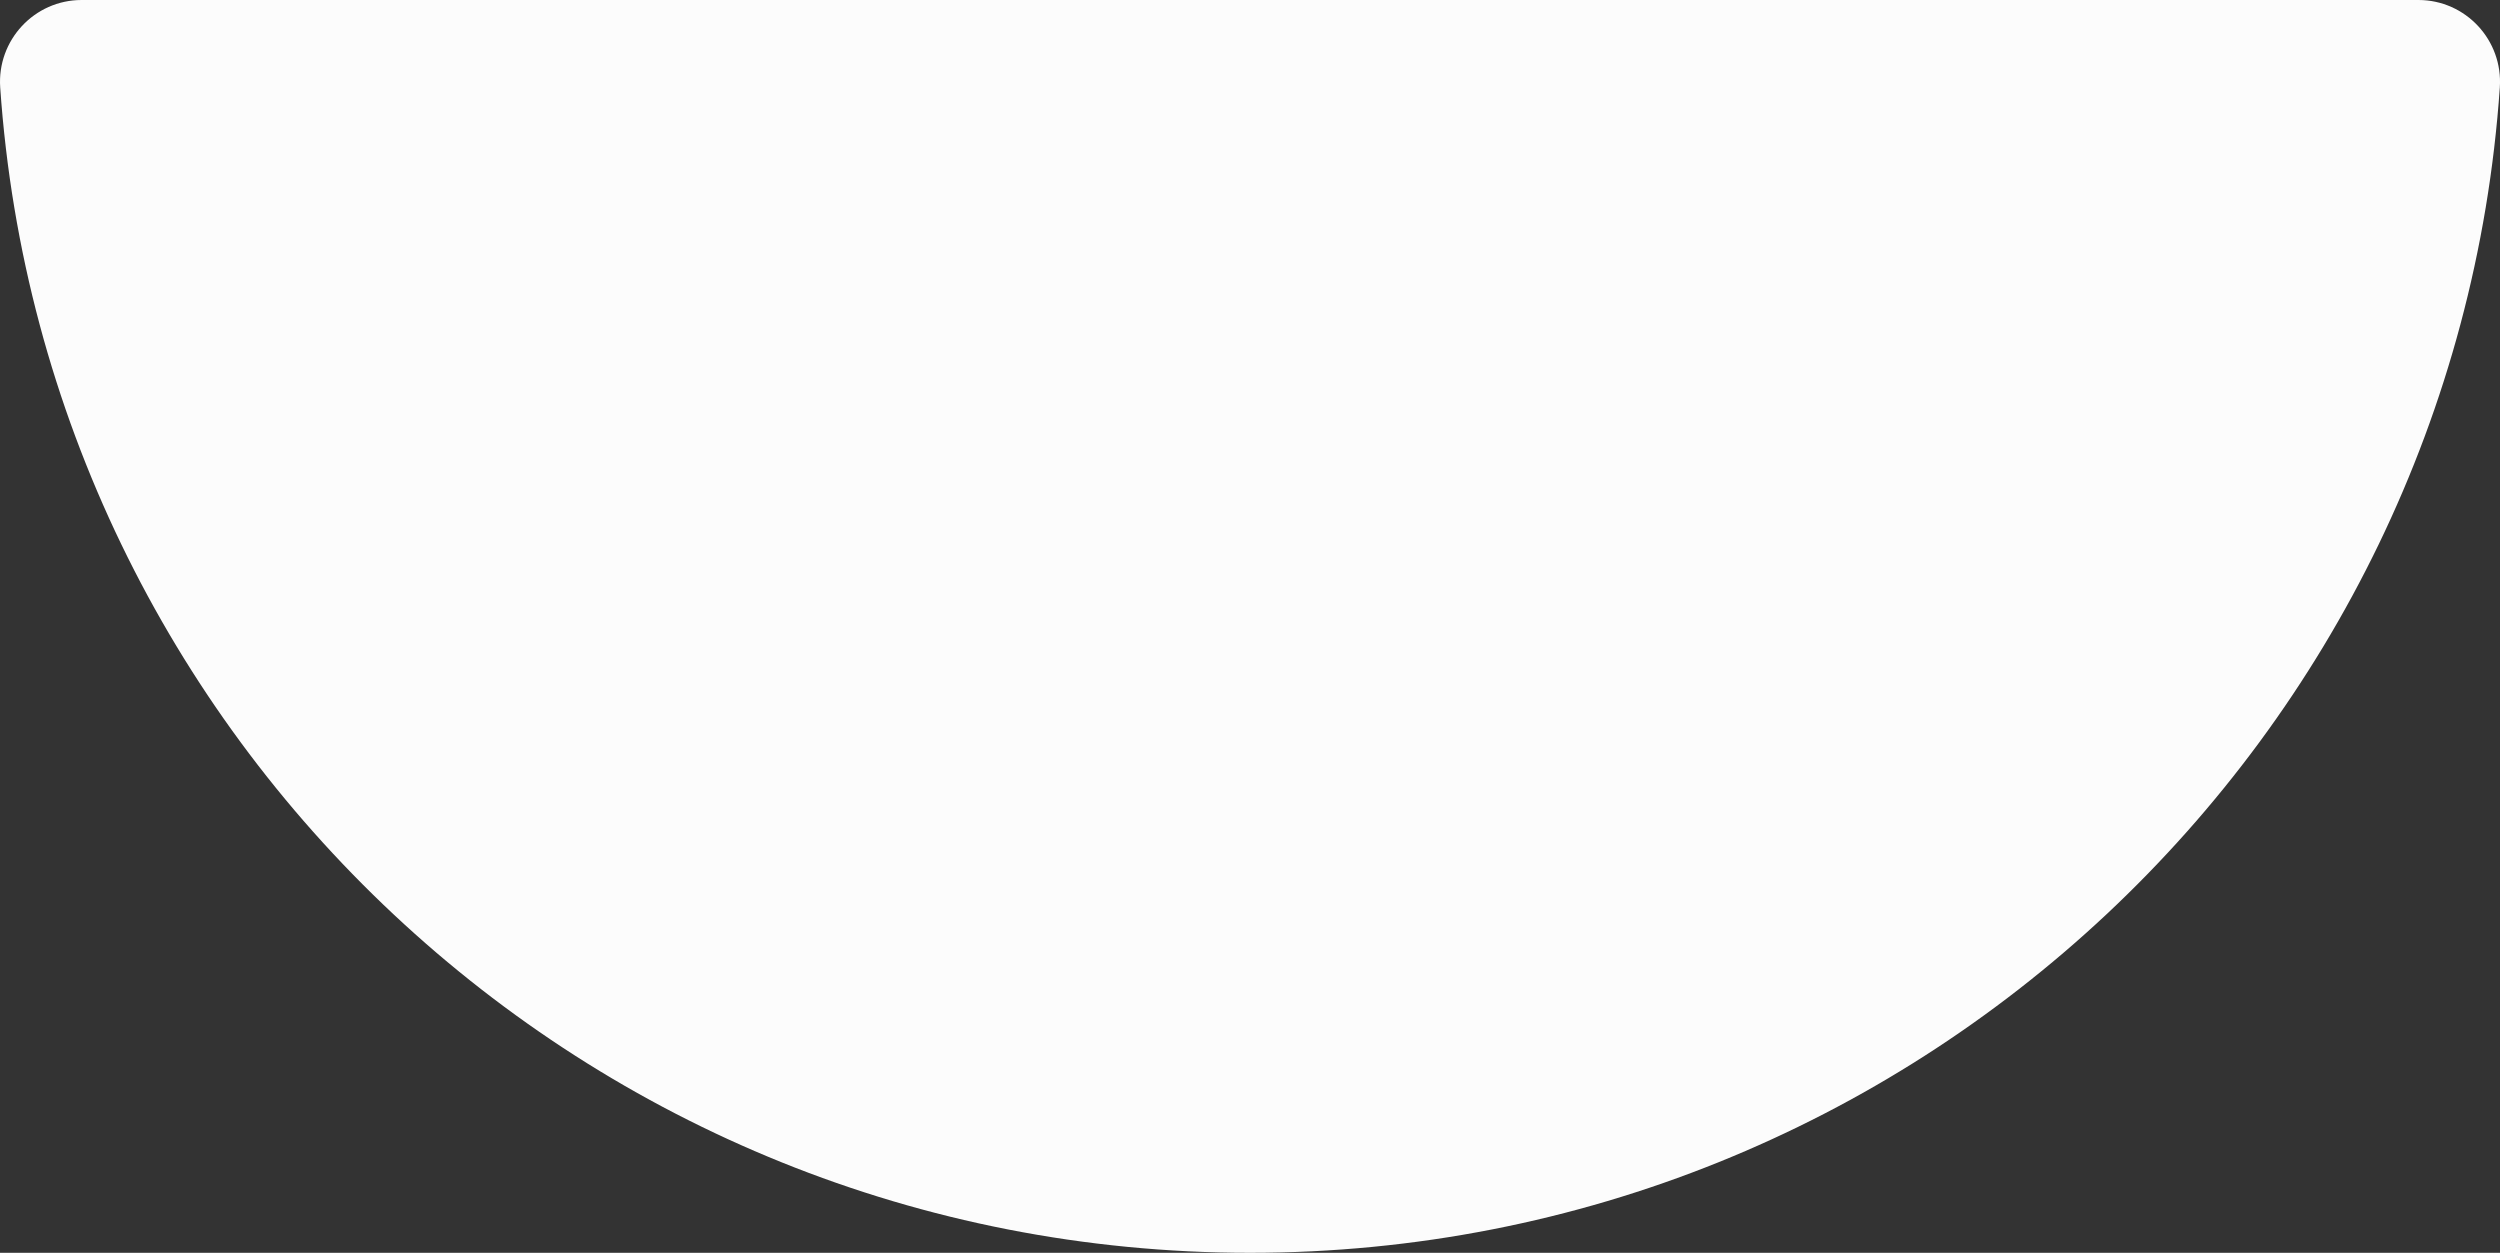 <?xml version="1.0" encoding="UTF-8"?><svg xmlns="http://www.w3.org/2000/svg" width="1080" height="541.21" viewBox="0 0 1080 541.21"><rect x="0" y="0" width="1080" height="541.21" fill="#333333" stroke="none"/><g id="a"/><g id="b"><g id="c"><g id="d"><path d="M540,541.21C253.8,541.21,19.49,319.06,.09,37.79-1.32,17.38,14.82,0,35.28,0h1009.45c20.46,0,36.6,17.38,35.19,37.79-19.4,281.27-253.71,503.42-539.92,503.42Z" fill="#fcfcfc"/></g></g></g></svg>